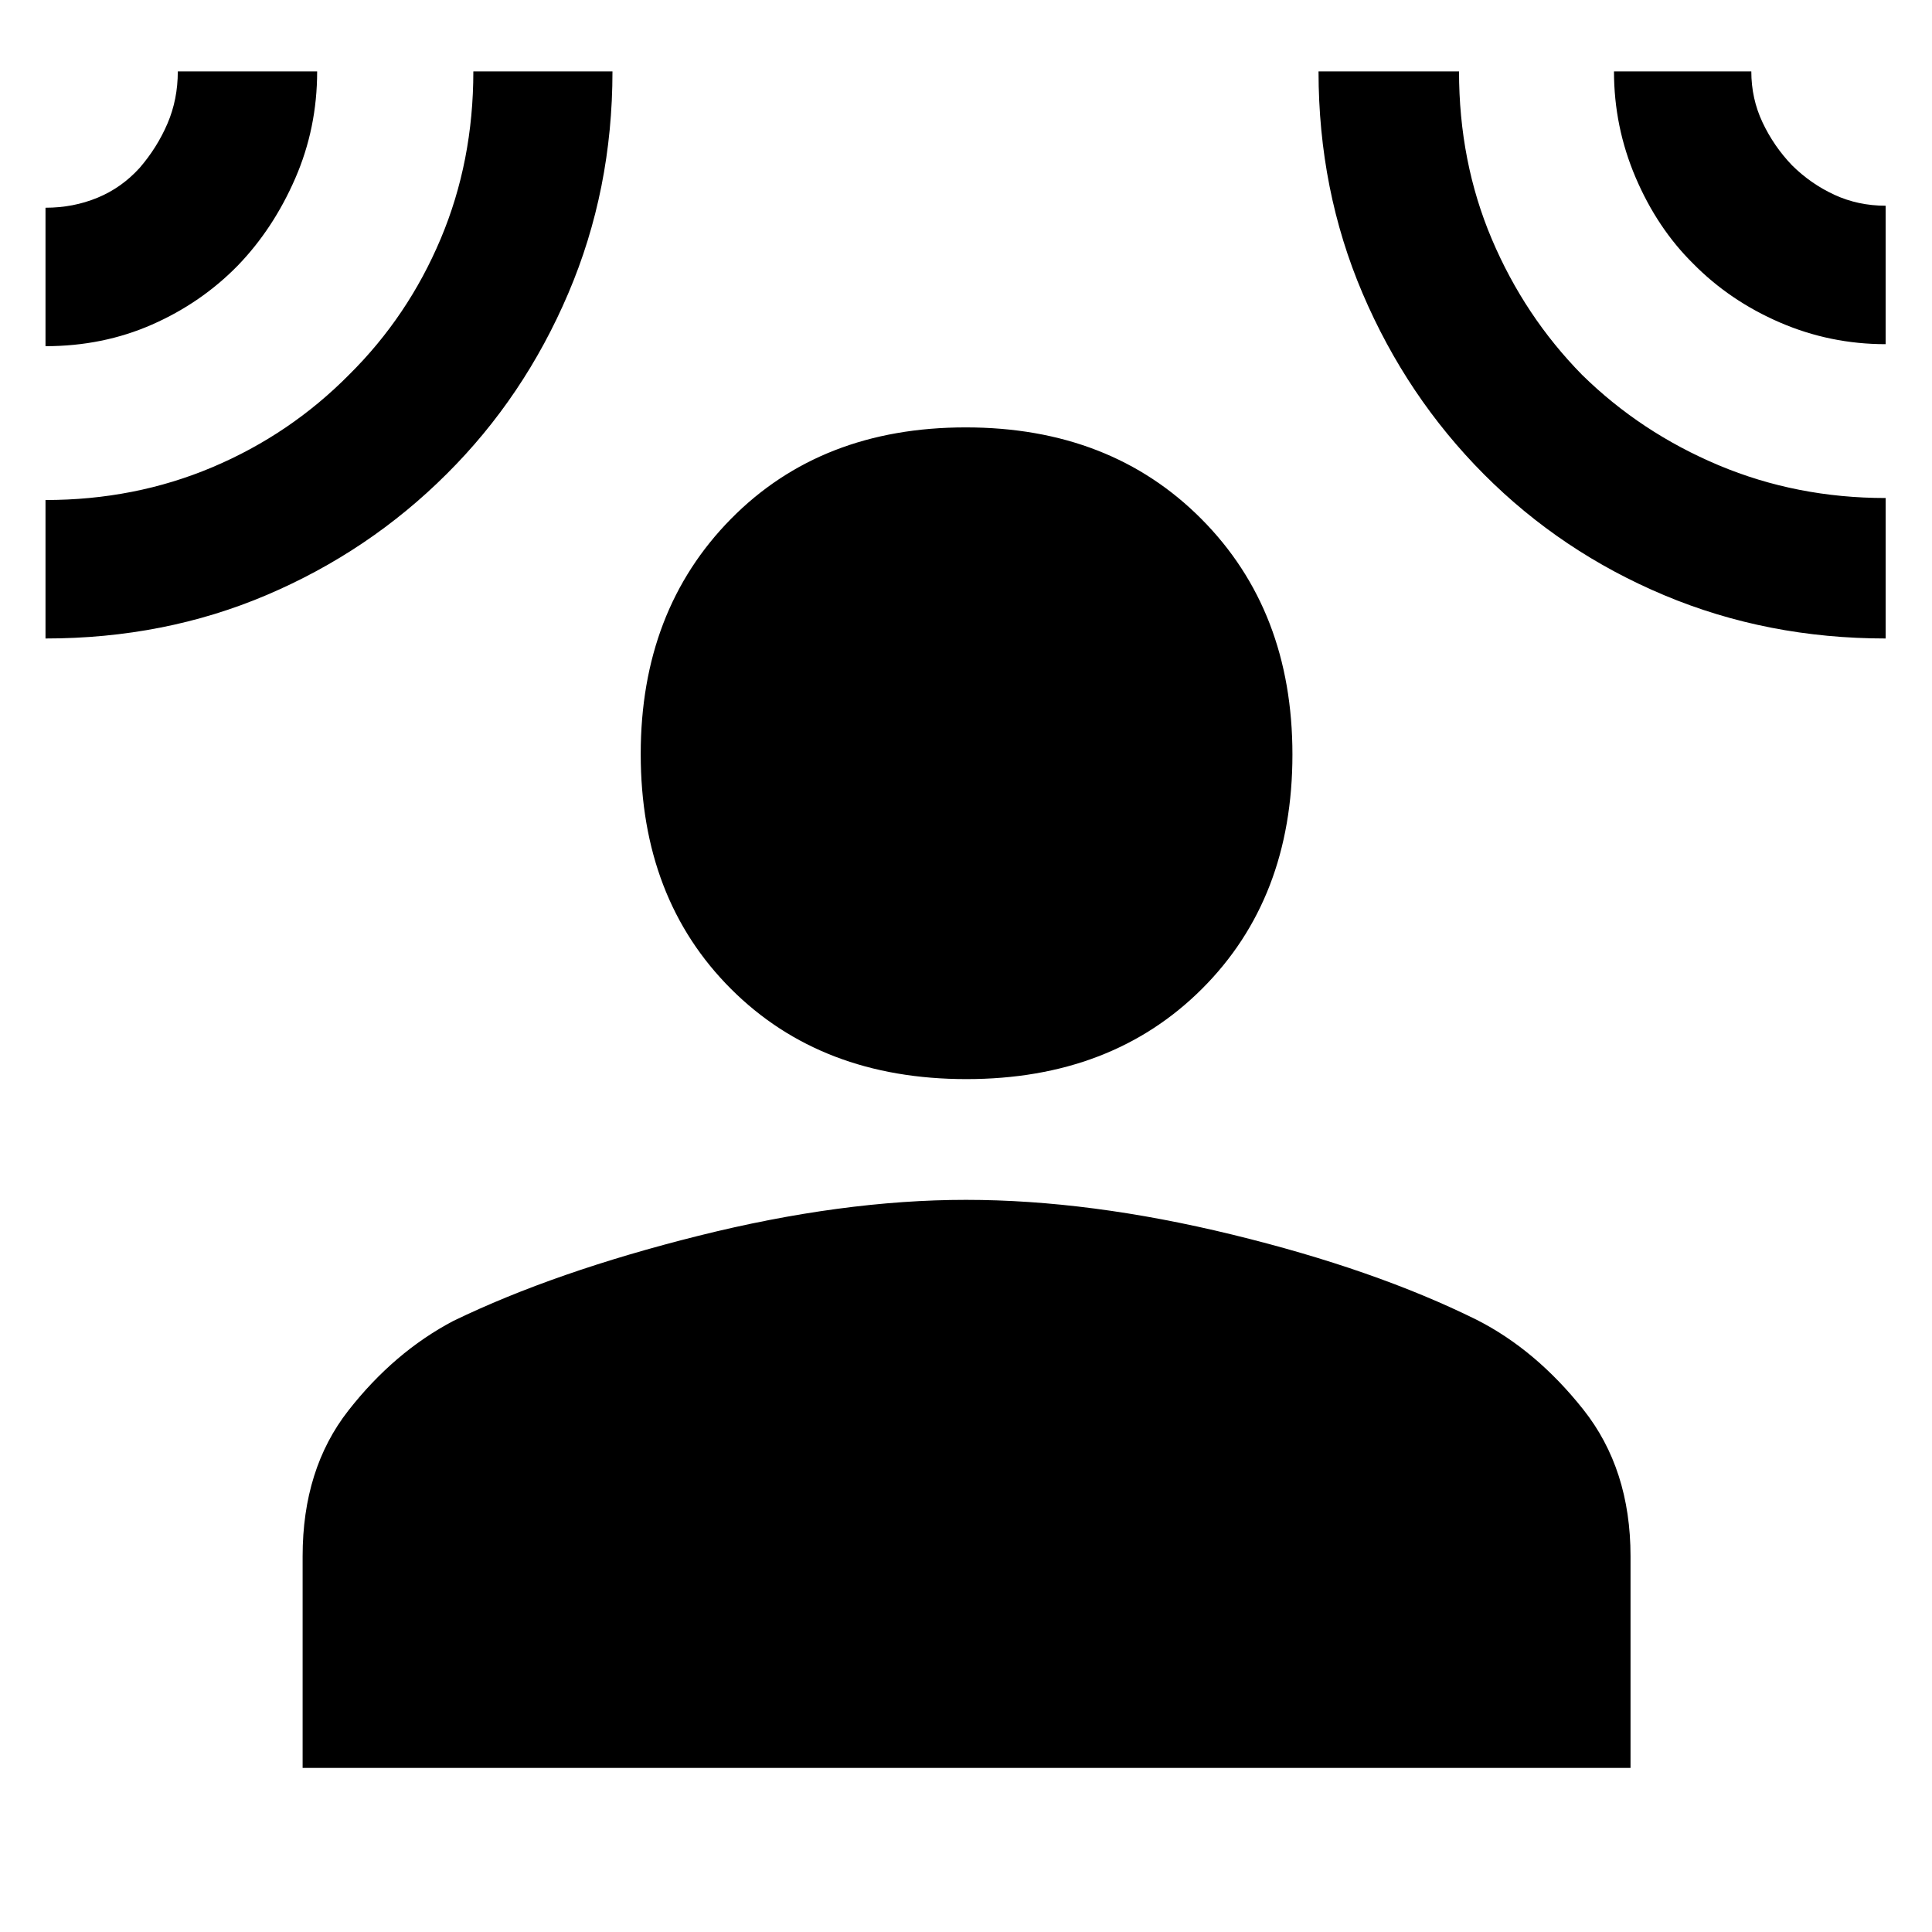 <svg xmlns="http://www.w3.org/2000/svg" height="48" viewBox="0 -960 960 960" width="48"><path d="M480.19-423.8q-72.14 0-116.98-44.83t-44.84-116.69q0-71.33 44.82-116.82 44.82-45.49 116.67-45.49 71.86 0 117.1 45.49 45.24 45.49 45.24 117.07 0 71.58-44.94 116.42-44.93 44.85-117.07 44.85ZM150.37-81.54v-105.2q0-43.31 22.71-72.34 22.7-29.03 52.15-44.54 50.55-24.49 121.91-42.34Q418.5-363.8 480-363.8q61.5 0 132.36 17.28 70.86 17.28 121.41 42.33 29.45 14.95 52.94 44.55 23.49 29.59 23.49 72.9v105.2H150.37ZM22.61-787.98v-68.8q13.76 0 25.75-4.93 11.98-4.92 20.97-14.8 8.76-10.13 13.89-22.1 5.13-11.97 5.13-25.91h69.24q0 28.2-10.91 53.21-10.9 25.02-28.52 43.26-18.19 18.59-42.61 29.33-24.43 10.74-52.94 10.74Zm0 145.24v-68.8q44.39 0 82.99-16.33 38.6-16.33 67.9-45.98 29.22-28.93 45.46-67.45 16.24-38.51 16.24-83.22h69.13q0 58.86-21.98 110.35-21.97 51.5-60.43 89.71-38.51 38.43-89.32 60.08-50.8 21.64-109.99 21.64Zm914.35 0q-58.78 0-109.95-21.47-51.16-21.47-89.62-60.09-38.45-38.62-60.33-89.92-21.89-51.3-21.89-110.3h69.81q0 44.87 16.26 83.26 16.26 38.39 44.91 67.54 29.19 28.66 67.9 44.92 38.72 16.26 82.91 16.26v69.8Zm0-146.24q-27.58 0-52.51-10.77-24.92-10.77-43.09-29.22-17.86-17.62-28.62-42.82-10.76-25.2-10.76-52.73h68.24q0 13.54 5.59 25.38t14.66 21.3q9.31 9.22 21.06 14.64 11.75 5.42 25.43 5.42v68.8Z"/></svg>